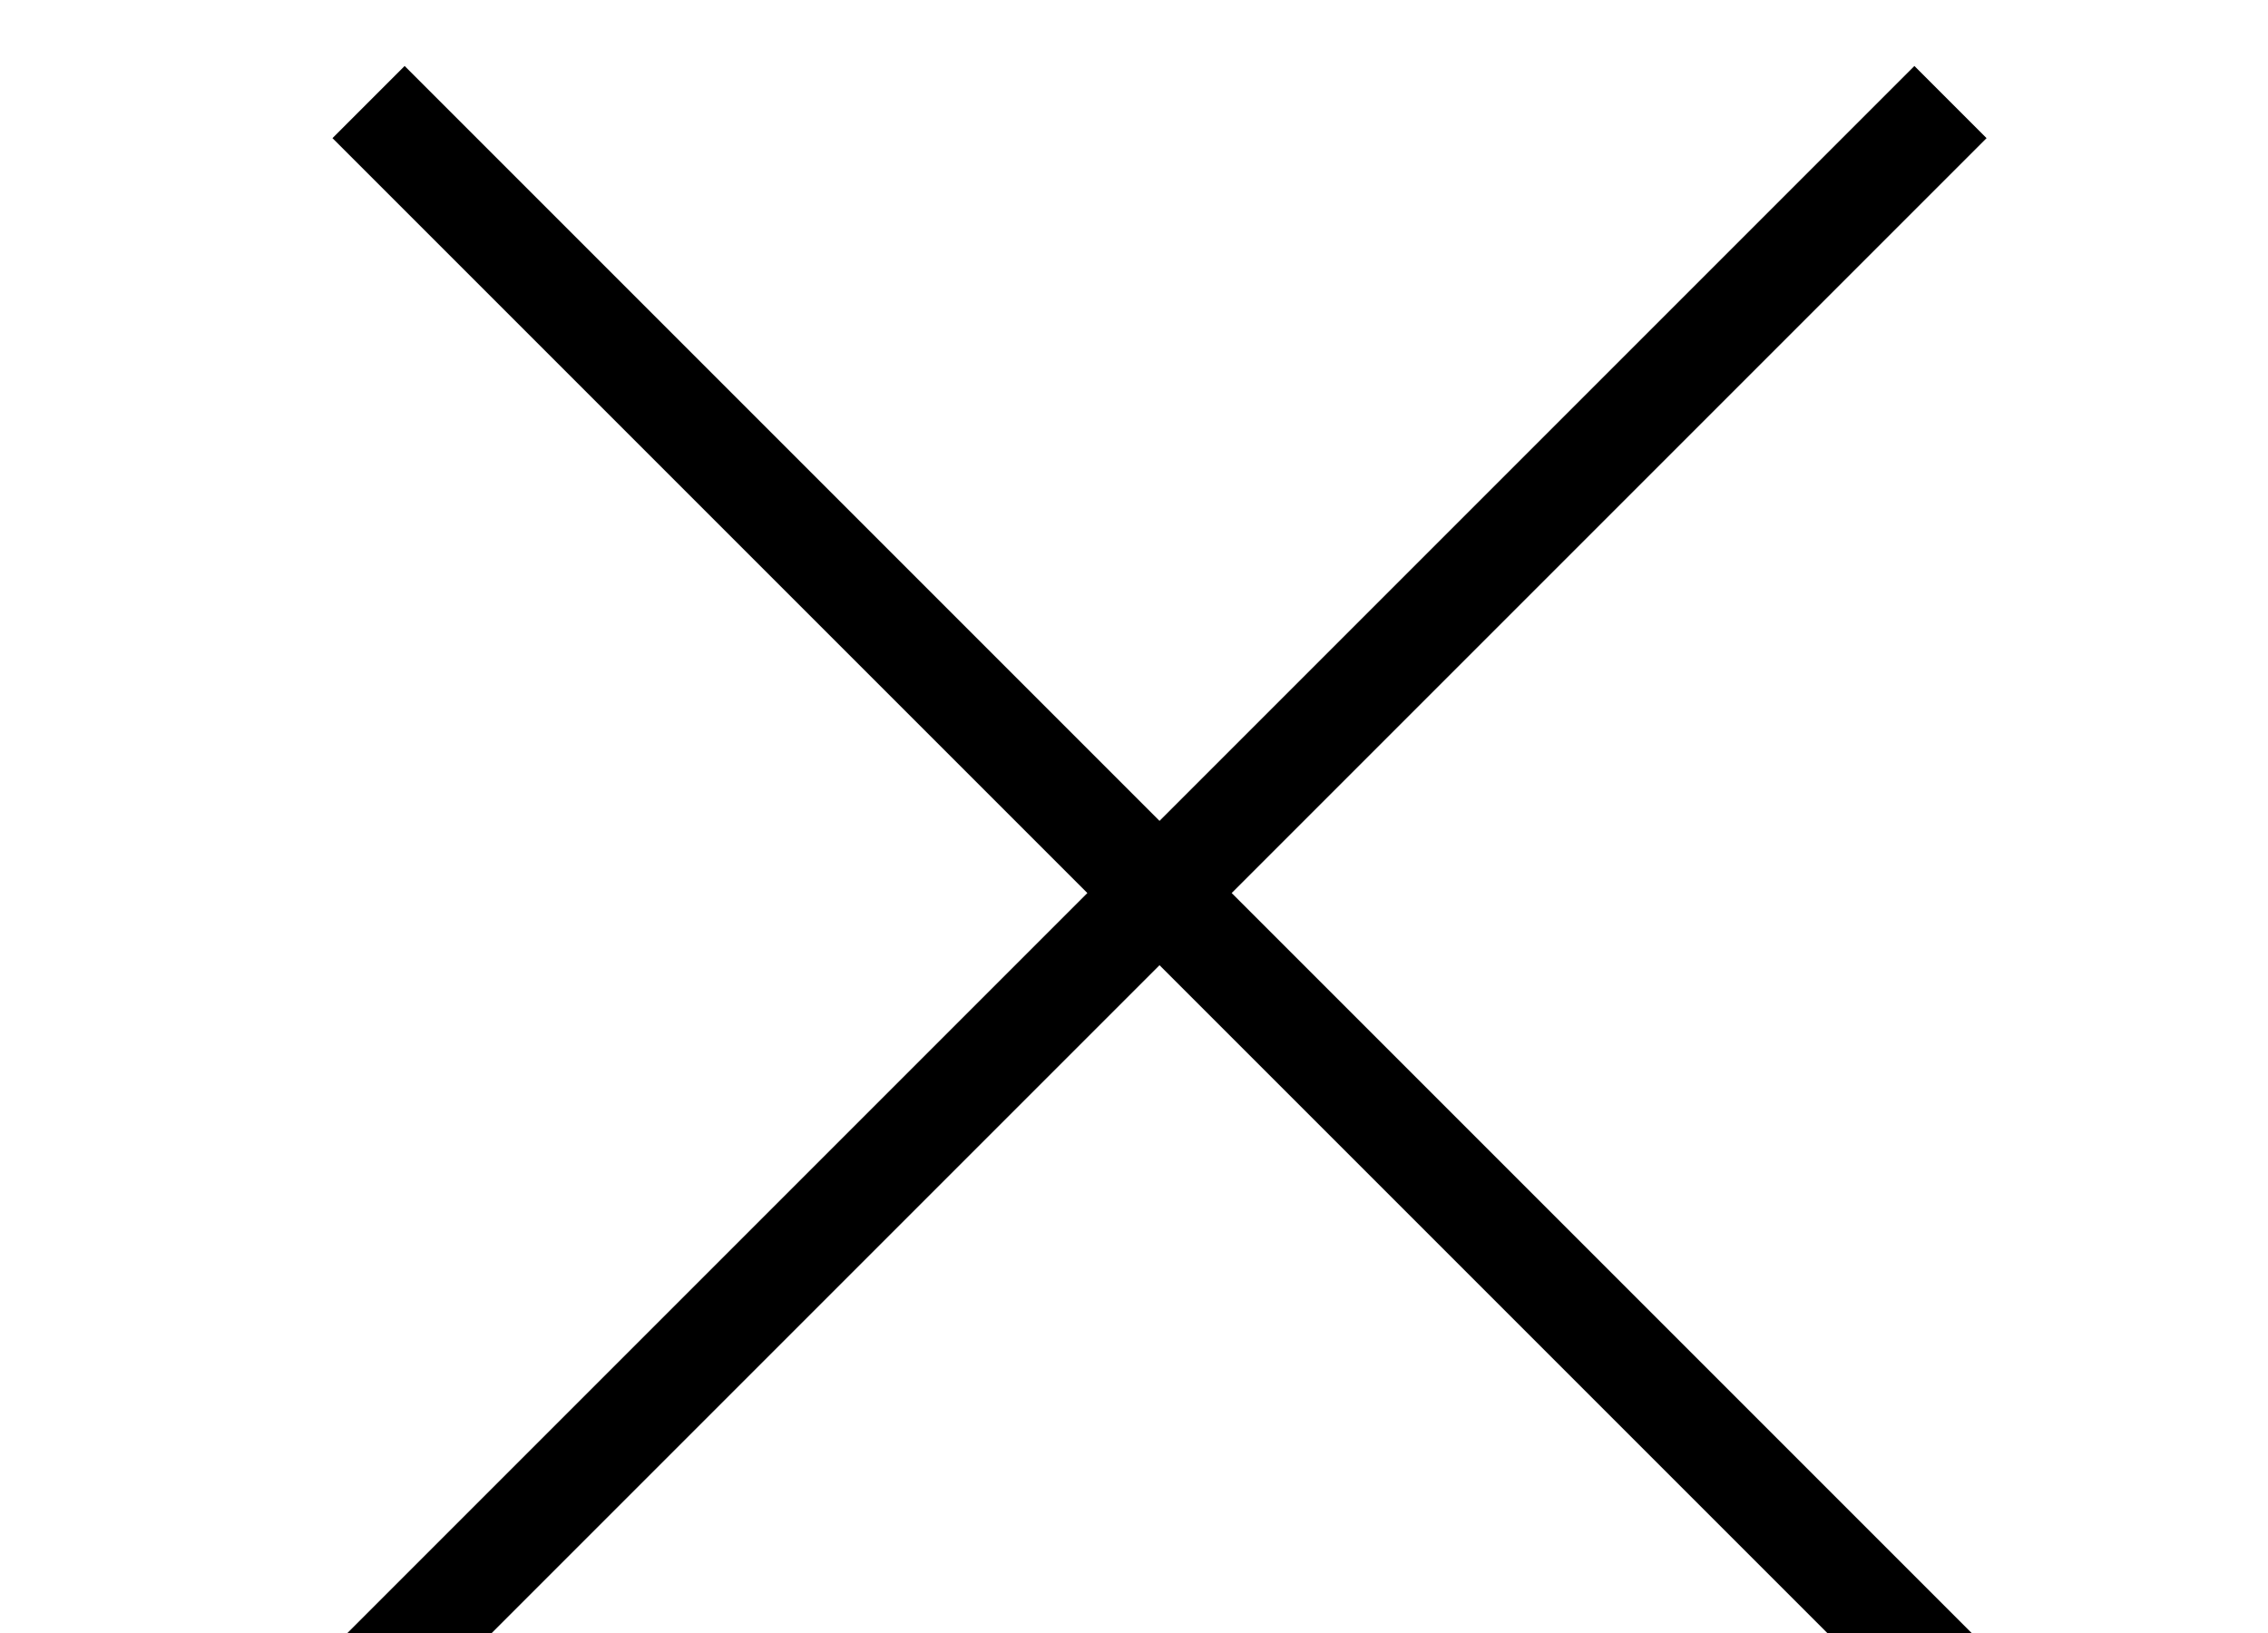 <svg width="25" height="18" viewBox="0 0 17 16" fill="none"
     xmlns="http://www.w3.org/2000/svg">
    <path d="M1 1L16.5 16.5" stroke="#000000"/>
    <path d="M16.5 1L1 16.5" stroke="#000000"/>
</svg>